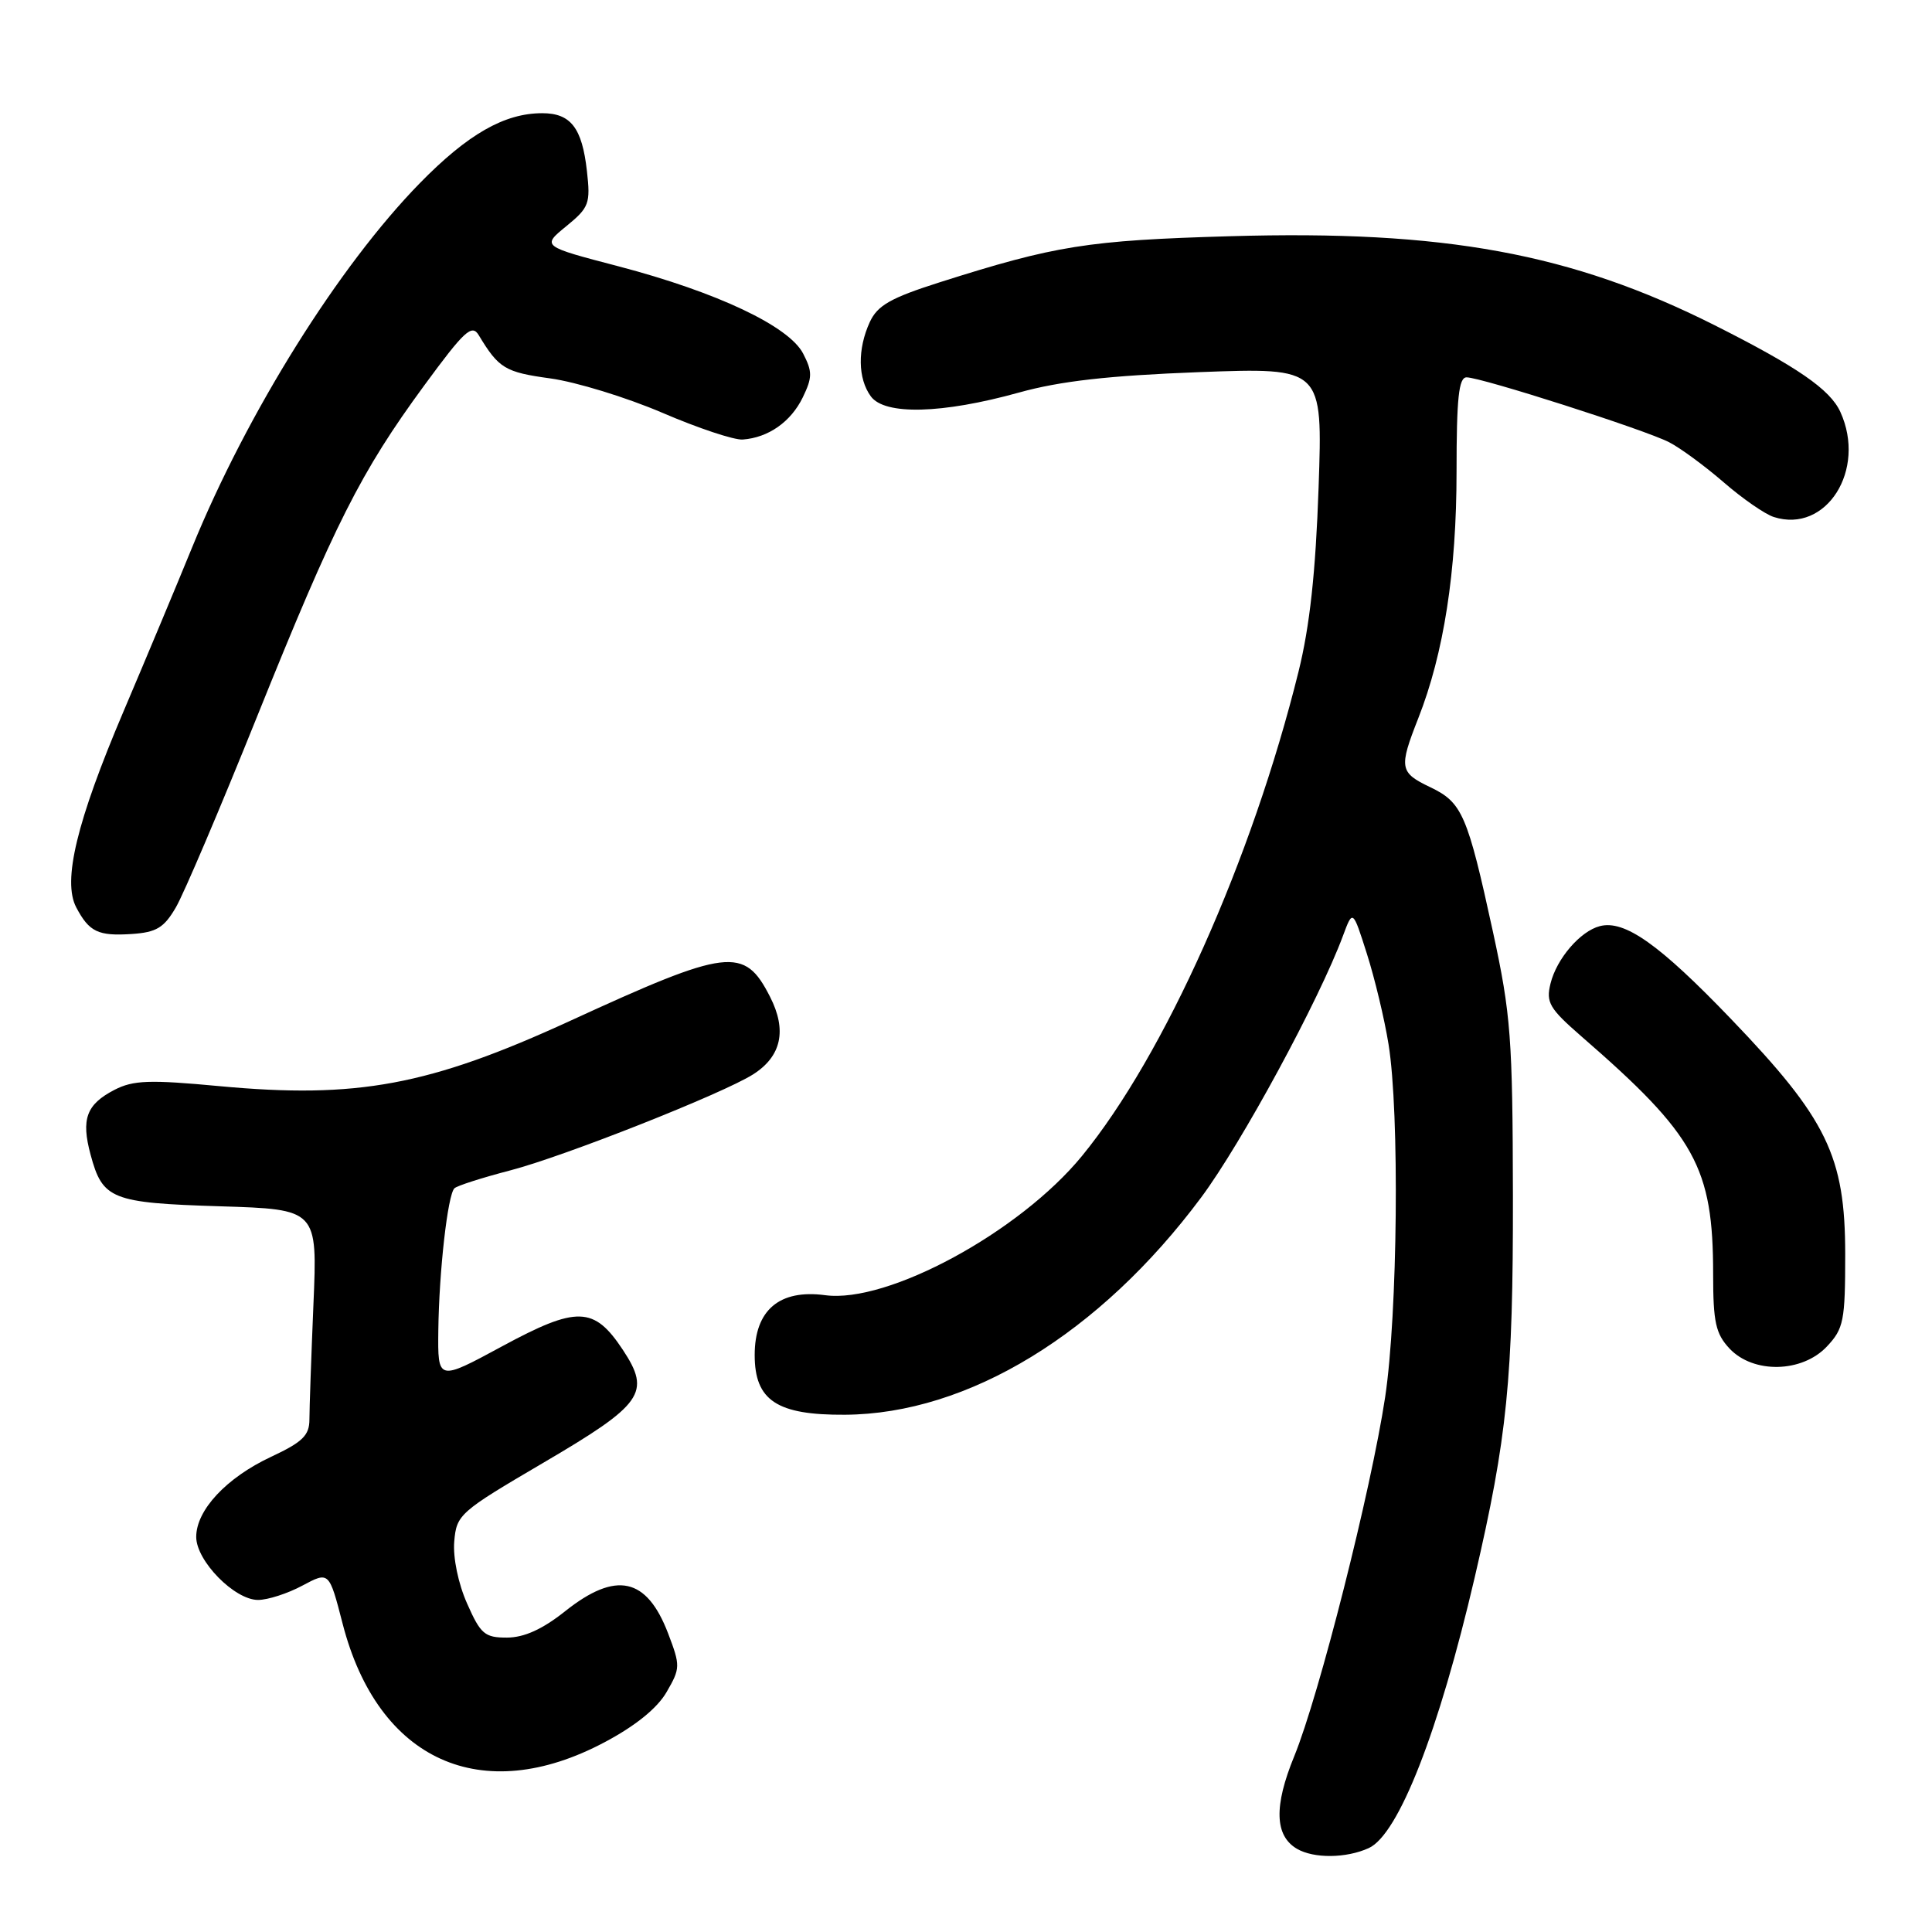 <?xml version="1.0" encoding="UTF-8" standalone="no"?>
<!DOCTYPE svg PUBLIC "-//W3C//DTD SVG 1.1//EN" "http://www.w3.org/Graphics/SVG/1.1/DTD/svg11.dtd" >
<svg xmlns="http://www.w3.org/2000/svg" xmlns:xlink="http://www.w3.org/1999/xlink" version="1.1" viewBox="0 0 256 256">
 <g >
 <path fill="currentColor"
d=" M 181.37 244.88 C 185.31 243.08 190.64 229.47 195.41 209.00 C 199.72 190.46 200.50 182.70 200.47 158.50 C 200.43 137.53 200.20 134.44 197.83 123.50 C 194.44 107.92 193.75 106.33 189.52 104.31 C 185.44 102.36 185.34 101.76 187.93 95.17 C 191.31 86.59 193.00 75.73 193.00 62.54 C 193.00 52.75 193.29 50.00 194.33 50.00 C 196.26 50.00 218.01 56.96 221.17 58.60 C 222.64 59.35 225.89 61.74 228.40 63.91 C 230.90 66.08 233.89 68.15 235.05 68.51 C 242.00 70.72 247.35 62.25 243.86 54.59 C 242.50 51.60 238.17 48.62 227.17 43.08 C 208.22 33.56 191.40 30.47 163.00 31.30 C 144.08 31.85 139.86 32.53 124.50 37.41 C 118.00 39.48 116.27 40.47 115.25 42.68 C 113.61 46.25 113.66 50.16 115.39 52.52 C 117.23 55.04 124.84 54.84 135.00 52.02 C 140.50 50.49 146.88 49.77 158.89 49.31 C 175.27 48.70 175.27 48.70 174.72 64.60 C 174.33 75.85 173.55 82.99 172.06 89.00 C 165.89 113.90 154.30 139.82 143.37 153.17 C 135.11 163.26 117.63 172.74 109.34 171.62 C 103.28 170.81 100.00 173.59 100.00 179.55 C 100.00 185.57 102.94 187.52 111.96 187.46 C 128.29 187.36 145.72 176.72 159.16 158.67 C 164.51 151.49 174.80 132.49 177.95 124.00 C 179.25 120.50 179.25 120.50 181.12 126.38 C 182.15 129.61 183.45 135.01 183.99 138.38 C 185.46 147.42 185.20 174.09 183.54 185.12 C 181.68 197.44 174.79 224.66 171.49 232.72 C 168.78 239.33 168.90 243.25 171.86 244.98 C 174.09 246.28 178.39 246.24 181.37 244.88 Z  M 80.12 230.85 C 84.20 228.69 87.11 226.33 88.33 224.20 C 90.16 221.05 90.16 220.72 88.53 216.44 C 85.69 209.01 81.63 208.13 74.89 213.49 C 71.89 215.88 69.46 216.98 67.19 216.99 C 64.23 217.00 63.68 216.53 61.89 212.47 C 60.72 209.84 60.01 206.40 60.19 204.26 C 60.49 200.69 60.89 200.34 71.95 193.85 C 85.22 186.07 86.29 184.55 82.53 178.86 C 78.71 173.09 76.47 173.02 66.52 178.40 C 58.00 183.01 58.00 183.01 58.08 176.26 C 58.18 168.43 59.32 158.34 60.21 157.46 C 60.54 157.12 63.90 156.05 67.66 155.07 C 74.80 153.21 95.82 144.89 99.79 142.36 C 103.55 139.97 104.30 136.51 102.03 132.07 C 98.62 125.38 96.52 125.63 75.50 135.29 C 56.87 143.84 47.30 145.62 29.08 143.92 C 19.81 143.05 17.65 143.13 15.17 144.41 C 11.44 146.34 10.73 148.28 12.00 152.99 C 13.59 158.92 14.76 159.39 29.15 159.84 C 42.07 160.24 42.07 160.24 41.53 172.87 C 41.24 179.82 41.00 186.66 41.00 188.08 C 41.00 190.20 40.10 191.08 35.91 193.04 C 30.00 195.81 26.00 200.09 26.00 203.65 C 26.00 206.83 31.08 212.00 34.19 212.00 C 35.48 212.00 38.12 211.15 40.07 210.10 C 43.61 208.21 43.61 208.21 45.40 215.15 C 50.08 233.30 63.82 239.52 80.12 230.85 Z  M 242.08 178.41 C 244.30 176.05 244.50 175.02 244.50 166.16 C 244.49 153.20 242.10 148.28 229.37 135.02 C 219.87 125.12 215.26 121.86 211.98 122.72 C 209.39 123.39 206.26 127.03 205.45 130.33 C 204.83 132.83 205.30 133.63 209.55 137.33 C 224.68 150.46 227.00 154.66 227.00 168.87 C 227.00 175.20 227.34 176.73 229.17 178.69 C 232.33 182.05 238.80 181.91 242.08 178.41 Z  M 23.31 120.22 C 24.36 118.42 29.20 107.05 34.06 94.96 C 44.36 69.37 47.79 62.56 56.21 51.08 C 61.55 43.80 62.53 42.90 63.44 44.42 C 66.09 48.82 66.93 49.32 72.91 50.14 C 76.33 50.61 83.01 52.66 87.75 54.69 C 92.49 56.73 97.29 58.33 98.42 58.24 C 101.82 57.99 104.80 55.89 106.37 52.66 C 107.65 50.01 107.66 49.25 106.42 46.85 C 104.54 43.22 95.02 38.72 81.96 35.29 C 71.78 32.63 71.78 32.63 75.04 29.97 C 78.06 27.50 78.26 26.98 77.77 22.66 C 77.13 16.94 75.63 15.00 71.85 15.00 C 66.84 15.00 61.99 17.77 55.63 24.27 C 44.89 35.25 32.78 54.62 25.47 72.50 C 23.45 77.45 19.35 87.25 16.36 94.28 C 10.16 108.86 8.26 116.73 10.10 120.23 C 11.82 123.49 13.00 124.05 17.45 123.76 C 20.73 123.54 21.73 122.94 23.31 120.22 Z "/>
</g>
</svg>